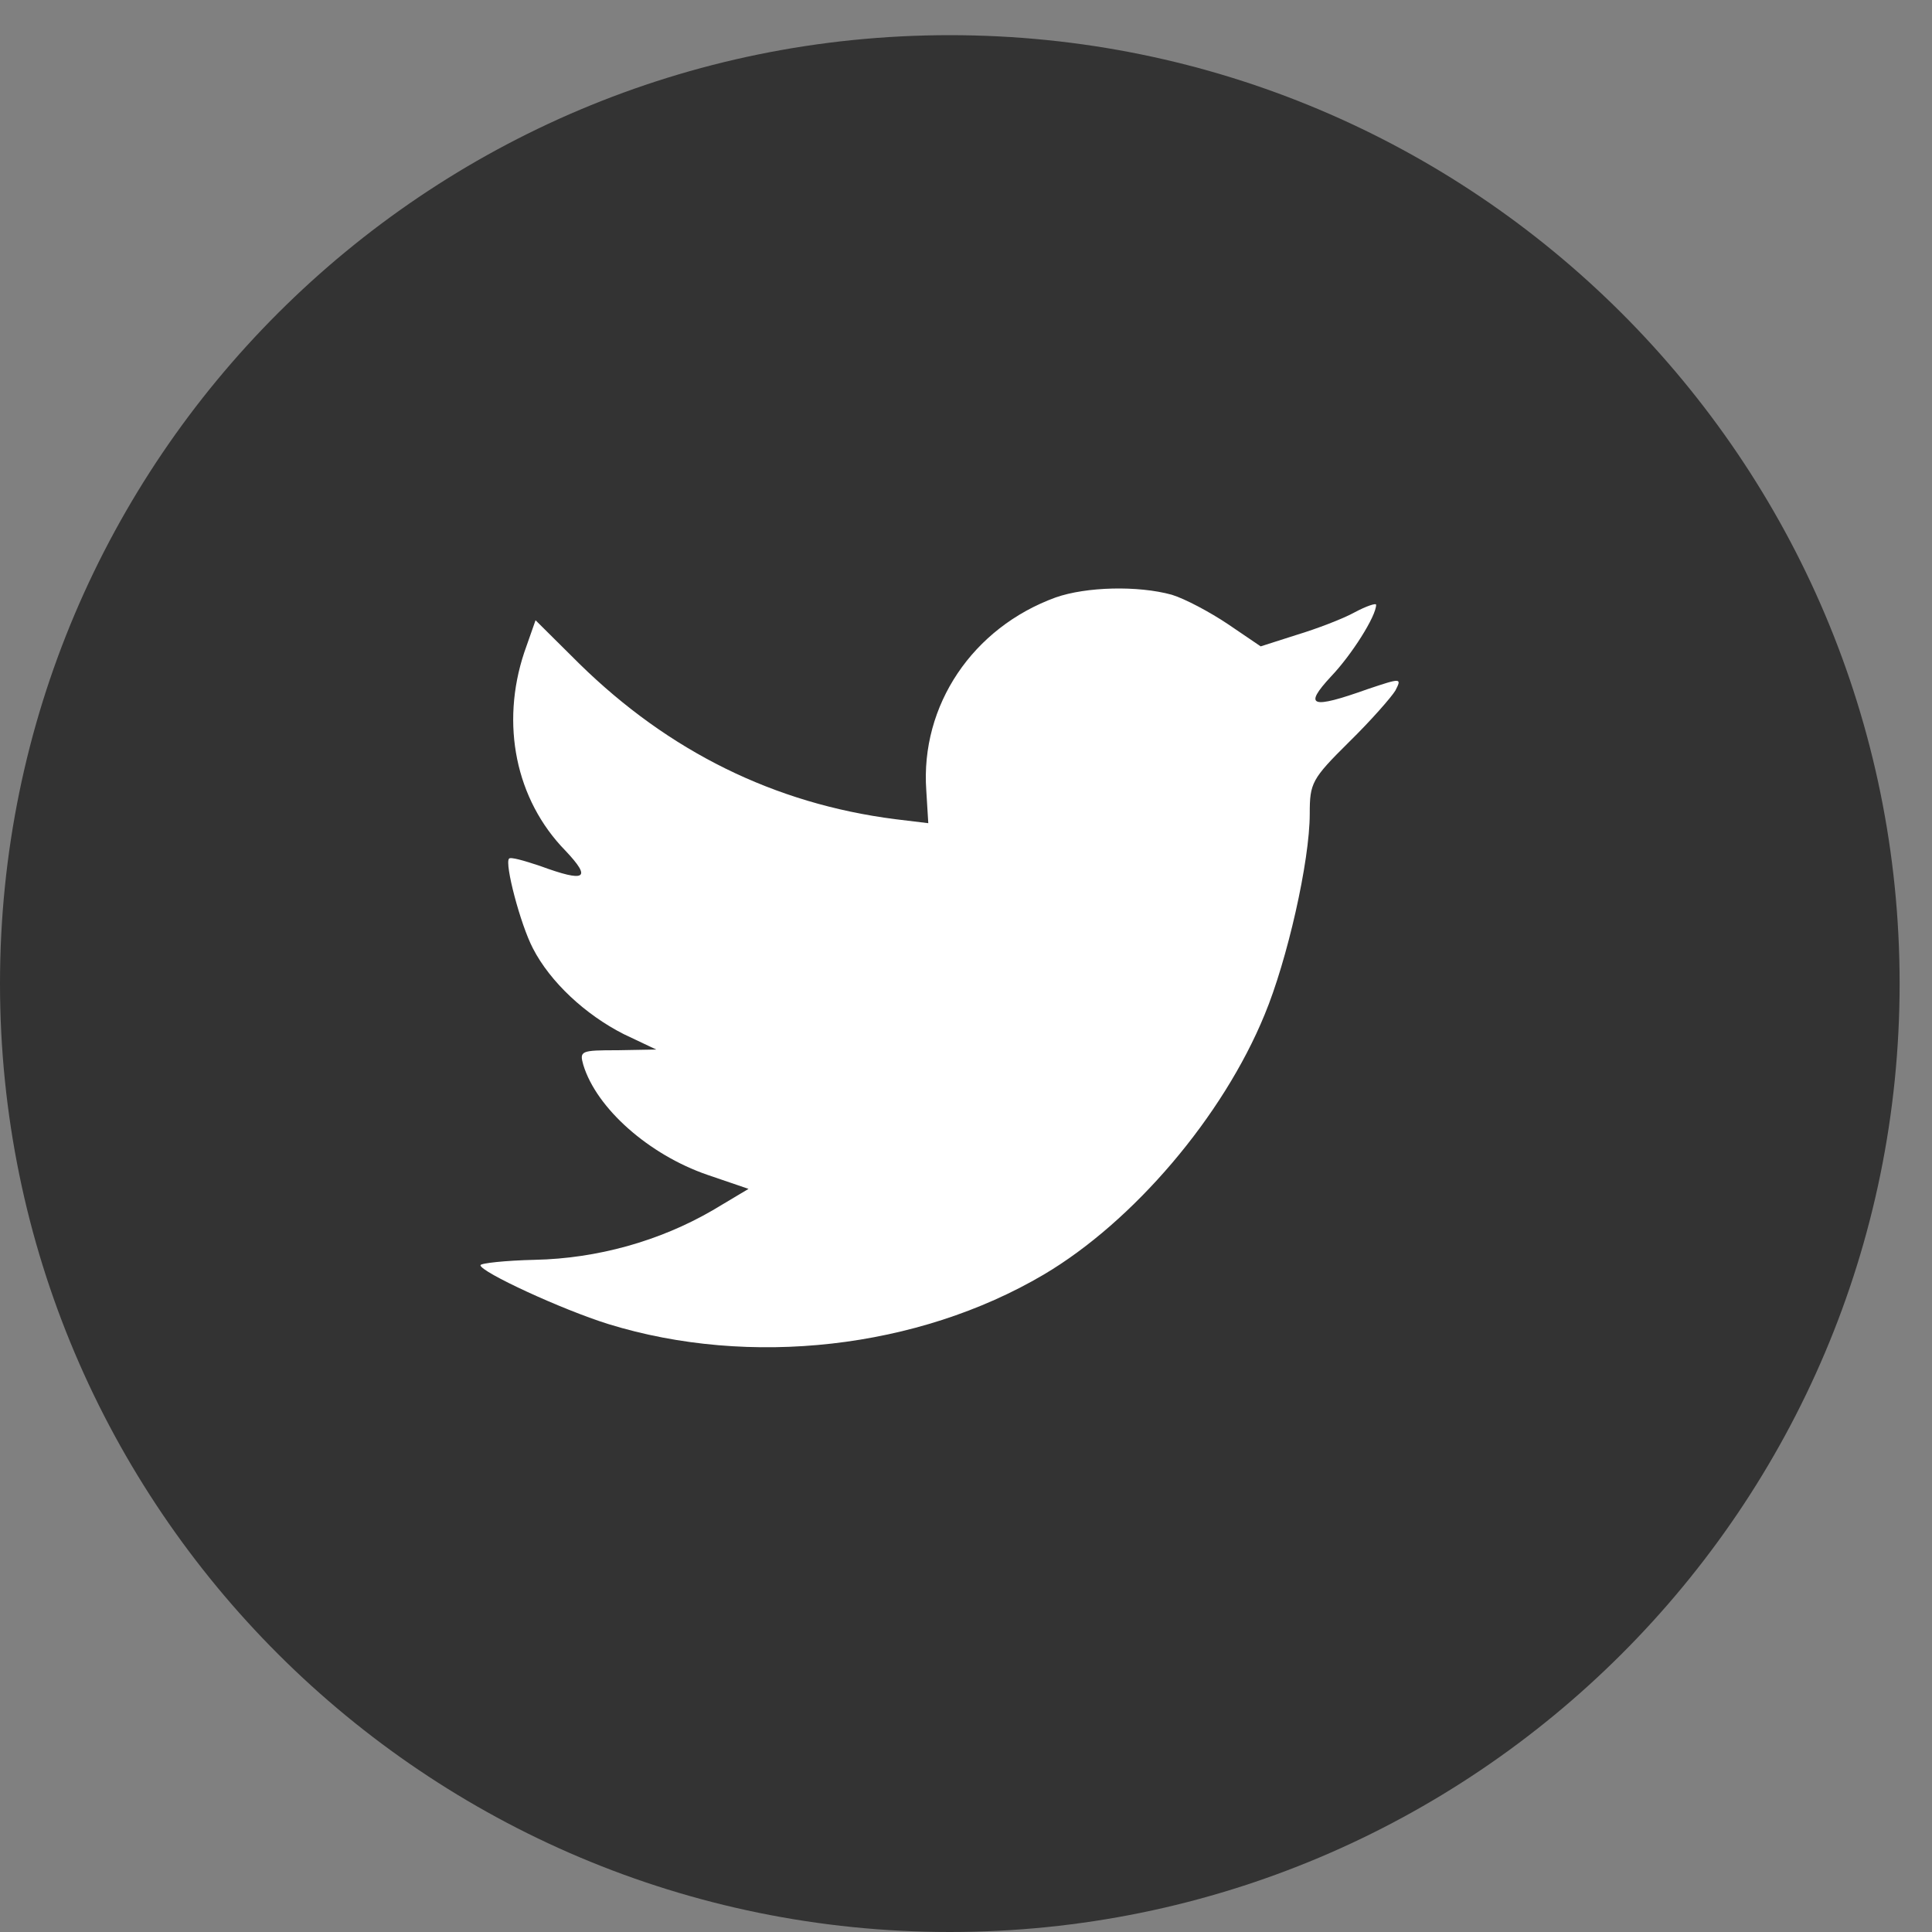 <?xml version="1.0" encoding="utf-8"?>
<!-- Generator: Adobe Illustrator 17.1.0, SVG Export Plug-In . SVG Version: 6.00 Build 0)  -->
<!DOCTYPE svg PUBLIC "-//W3C//DTD SVG 1.1//EN" "http://www.w3.org/Graphics/SVG/1.1/DTD/svg11.dtd">
<svg xmlns="http://www.w3.org/2000/svg" y="313" width="25" height="25"><rect width="100%" height="100%" fill="#808080" stroke="none"/><g fill="none" fill-rule="evenodd"><path d="M0,12.727 C0,5.949 5.503,0.455 12.29,0.455 C19.078,0.455 24.581,5.949 24.581,12.727 C24.581,19.505 19.078,25 12.29,25 C5.503,25 0,19.505 0,12.727 Z" fill="#333"/><path d="M11.986,10.227 L12.012,10.652 L11.583,10.6 C10.02,10.4 8.655,9.724 7.497,8.589 L6.93,8.026 L6.784,8.442 C6.475,9.369 6.672,10.348 7.316,11.007 C7.66,11.371 7.582,11.423 6.99,11.206 C6.784,11.137 6.604,11.085 6.587,11.111 C6.527,11.172 6.733,11.96 6.896,12.272 C7.119,12.706 7.574,13.13 8.072,13.382 L8.492,13.581 L7.994,13.59 C7.514,13.59 7.497,13.598 7.548,13.78 C7.72,14.344 8.398,14.942 9.153,15.202 L9.686,15.384 L9.222,15.661 C8.535,16.06 7.728,16.285 6.921,16.302 C6.535,16.311 6.217,16.346 6.217,16.372 C6.217,16.458 7.265,16.944 7.874,17.134 C9.703,17.698 11.875,17.455 13.506,16.493 C14.665,15.808 15.824,14.448 16.364,13.13 C16.656,12.428 16.948,11.146 16.948,10.53 C16.948,10.132 16.974,10.08 17.455,9.603 C17.738,9.326 18.004,9.022 18.056,8.936 C18.141,8.771 18.133,8.771 17.695,8.918 C16.965,9.178 16.862,9.144 17.223,8.754 C17.489,8.476 17.807,7.974 17.807,7.826 C17.807,7.8 17.678,7.844 17.532,7.922 C17.377,8.008 17.034,8.138 16.776,8.216 L16.313,8.364 L15.892,8.078 C15.66,7.922 15.334,7.748 15.163,7.696 C14.725,7.575 14.055,7.592 13.66,7.731 C12.587,8.121 11.909,9.126 11.986,10.227 Z" fill="#FFF"/></g></svg>